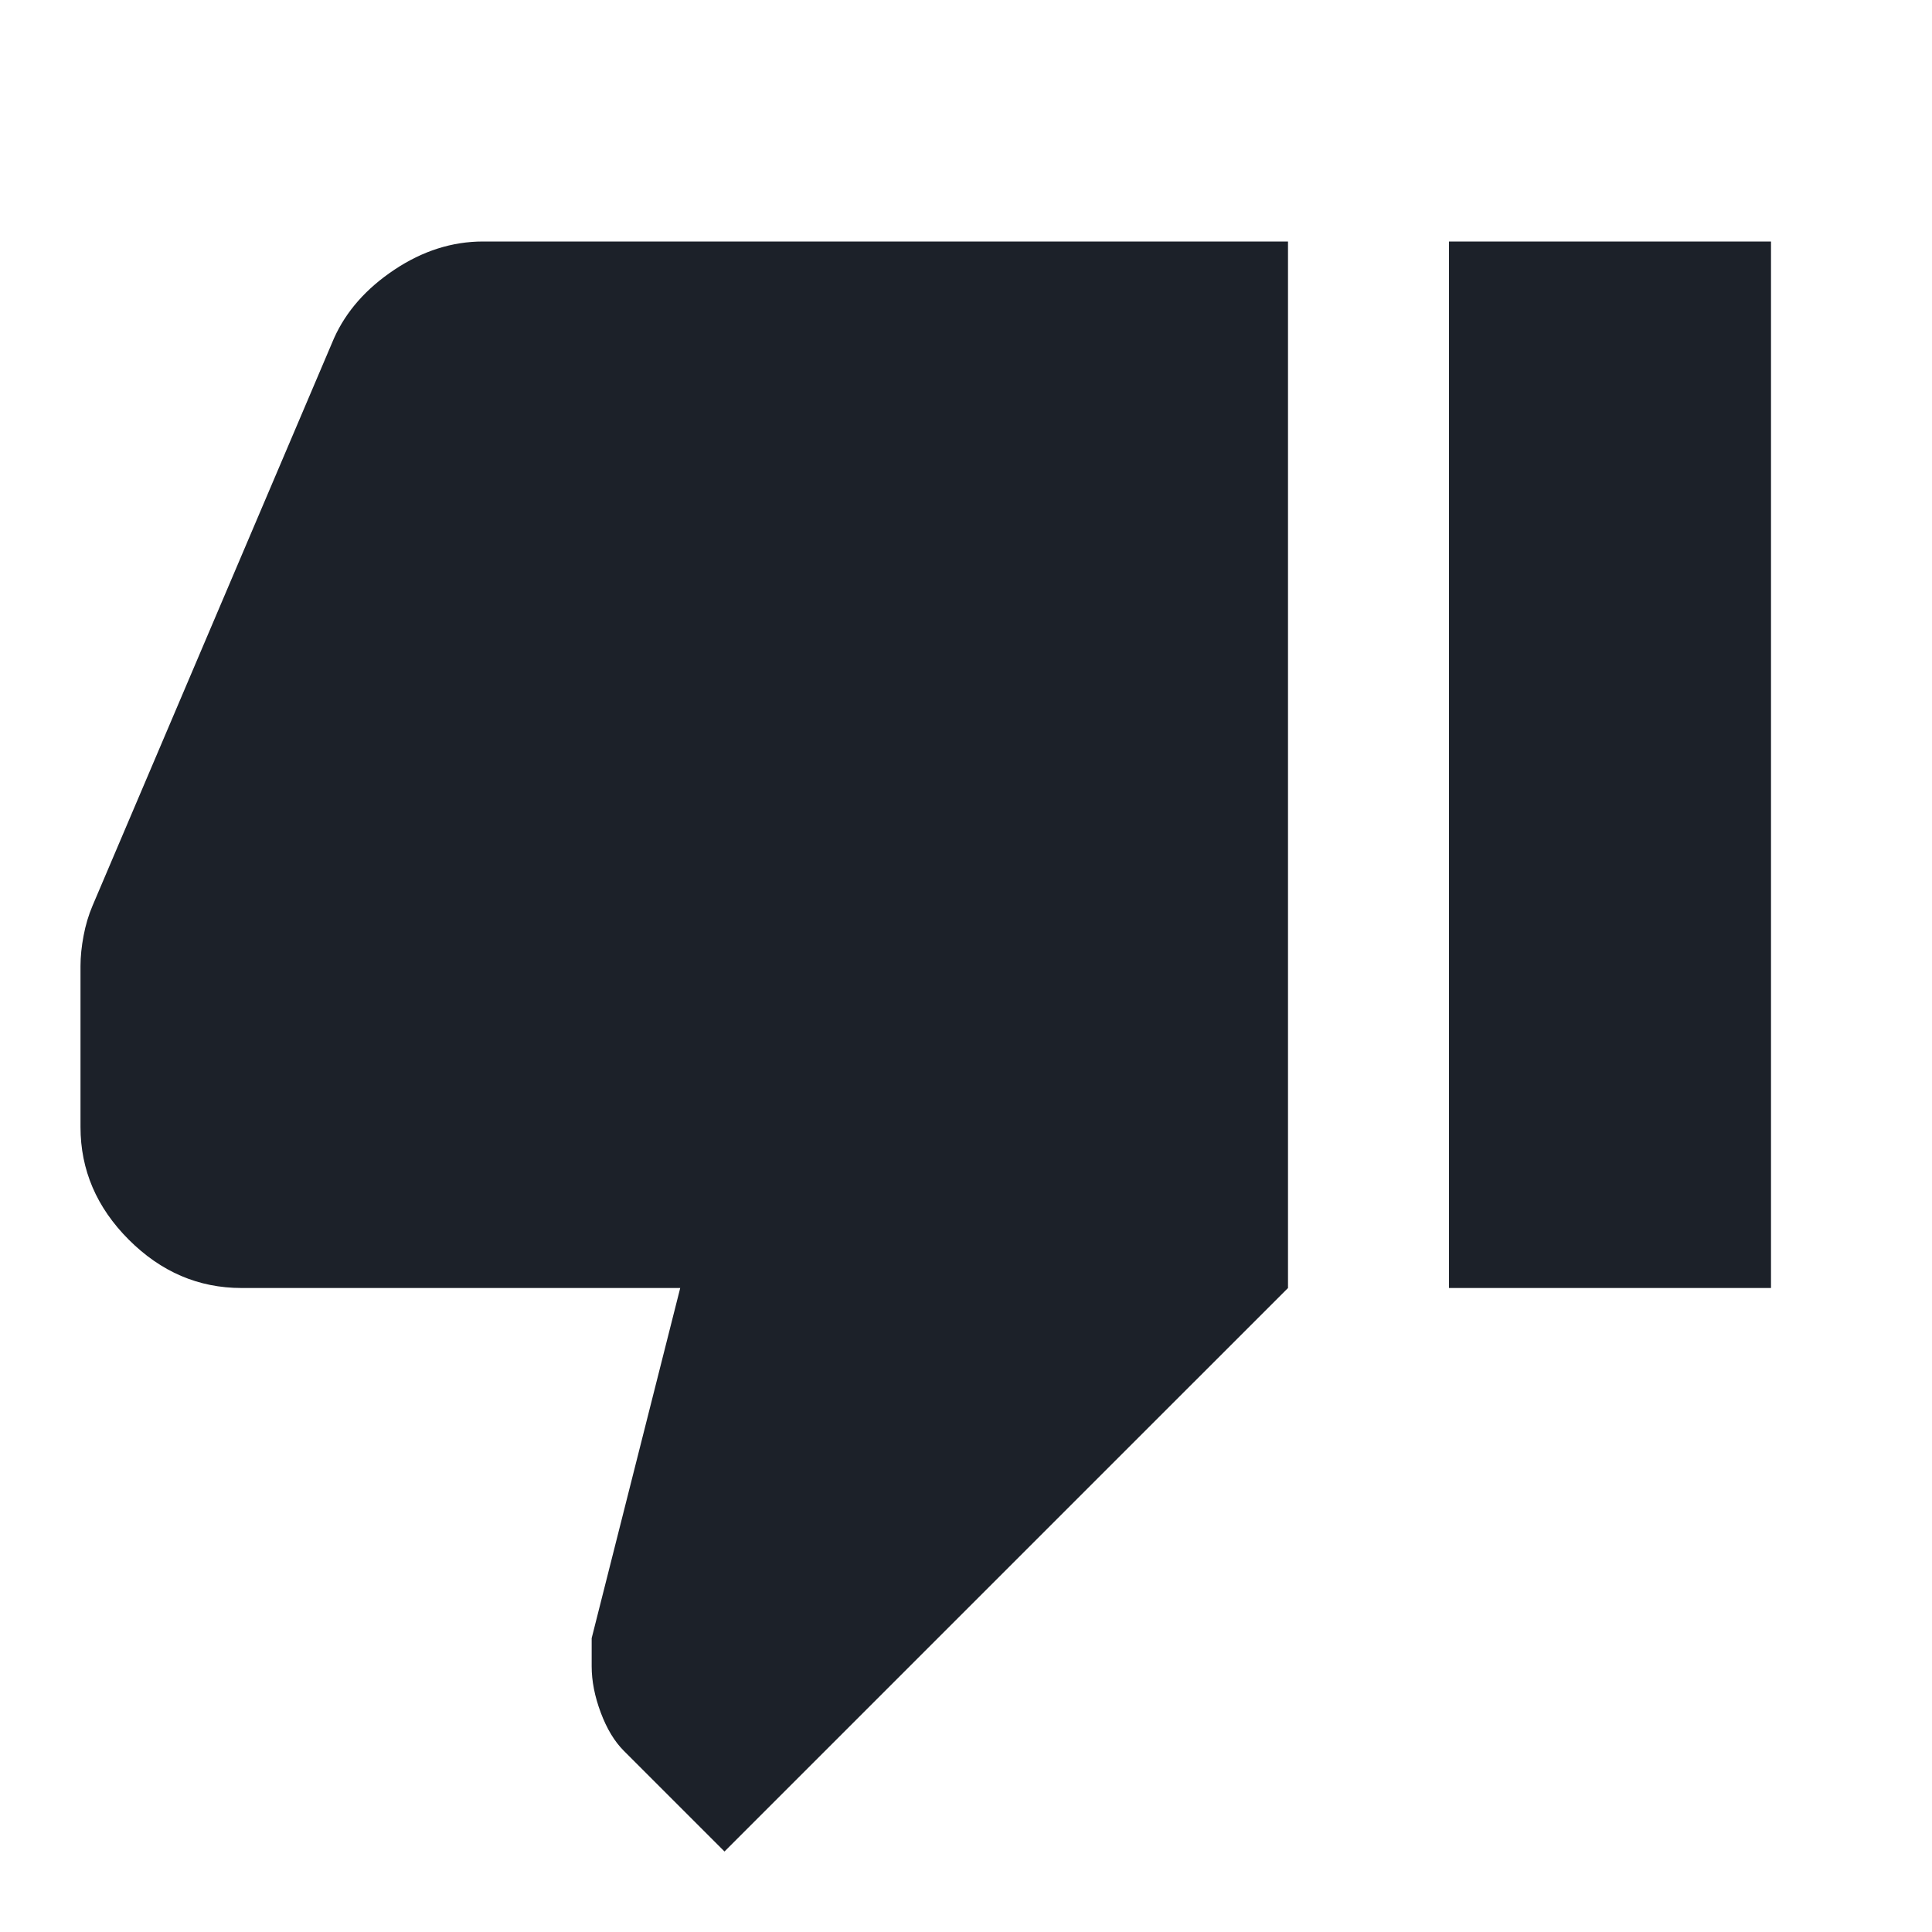 <svg width="24" height="24" viewBox="0 0 24 24" fill="none" xmlns="http://www.w3.org/2000/svg">
<path d="M6 3H16V16L9 23L7.75 21.75C7.633 21.633 7.538 21.475 7.463 21.275C7.388 21.075 7.35 20.883 7.35 20.7V20.35L8.45 16H3C2.467 16 2 15.8 1.6 15.4C1.2 15 1 14.533 1 14V12C1 11.883 1.013 11.758 1.038 11.625C1.063 11.492 1.1 11.367 1.15 11.25L4.15 4.2C4.3 3.867 4.55 3.583 4.9 3.35C5.25 3.117 5.617 3 6 3ZM18 16V3H22V16H18Z" fill="#1C2129"/>
</svg>
